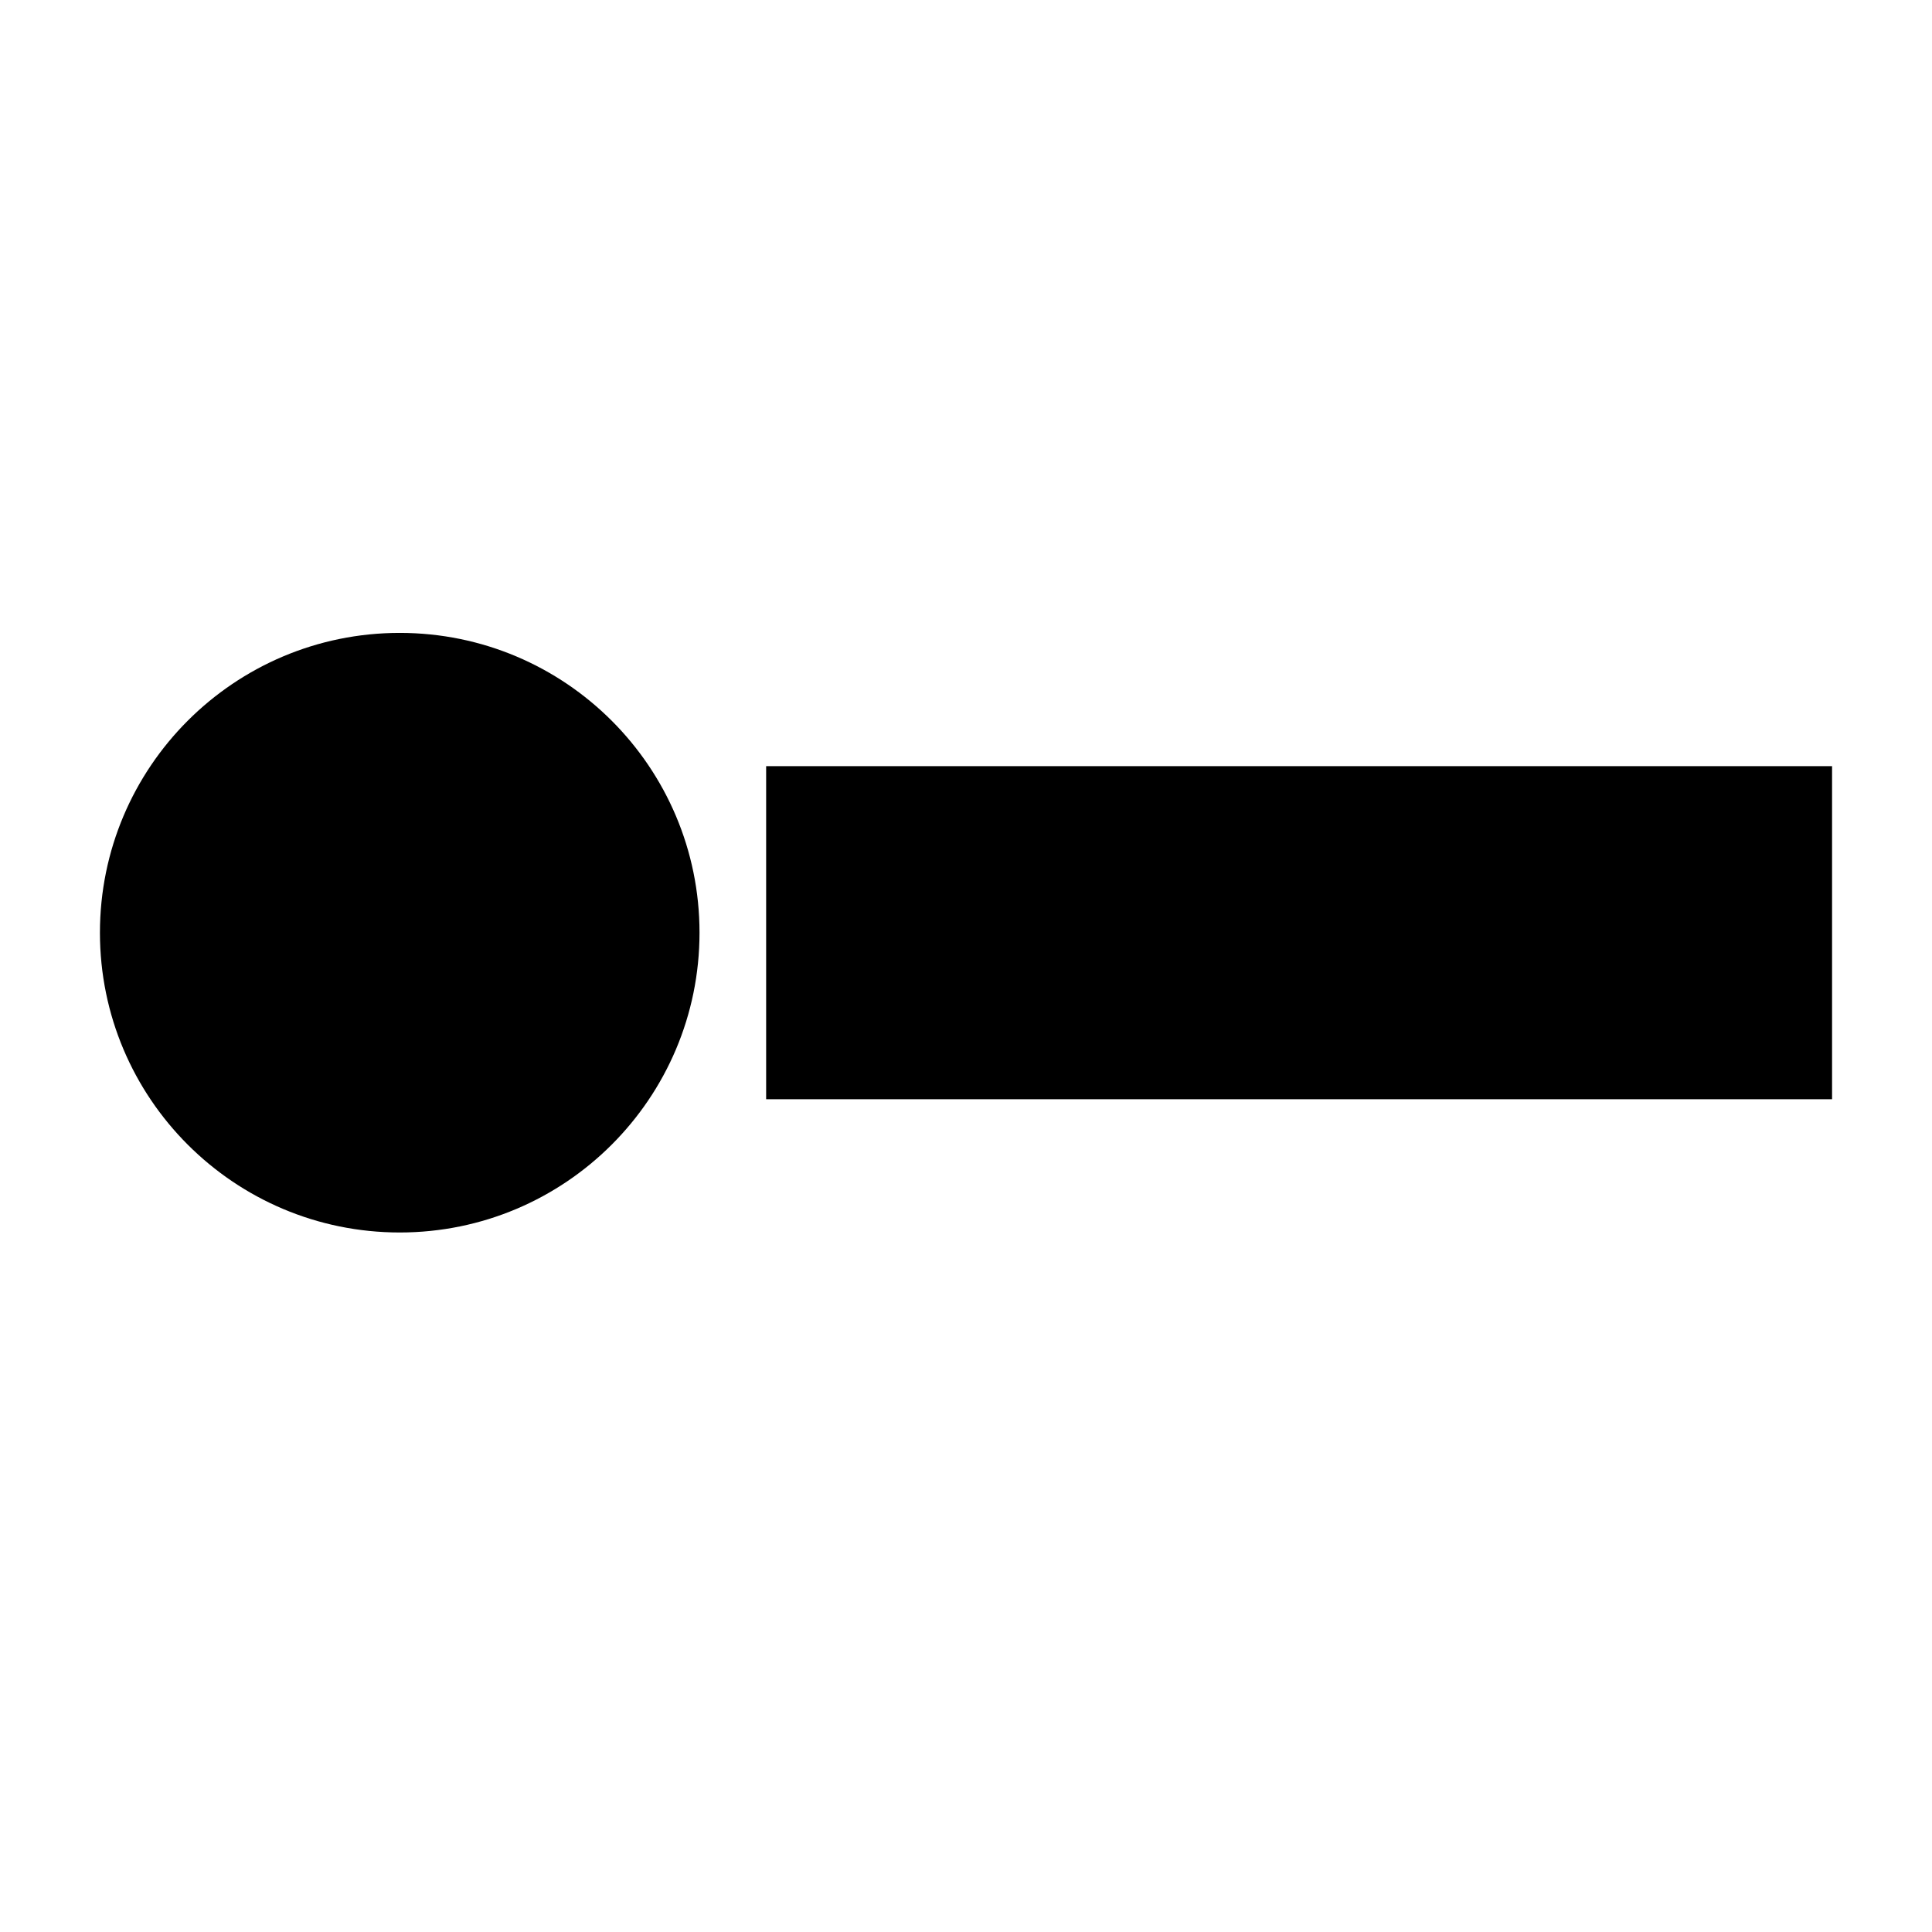 <?xml version="1.0" encoding="UTF-8"?>
<!DOCTYPE svg PUBLIC "-//W3C//DTD SVG 1.1//EN" "http://www.w3.org/Graphics/SVG/1.1/DTD/svg11.dtd">
<svg xmlns="http://www.w3.org/2000/svg" xml:space="preserve" width="580px" height="580px" shape-rendering="geometricPrecision" text-rendering="geometricPrecision" image-rendering="optimizeQuality" fill-rule="nonzero" clip-rule="nonzero" viewBox="0 0 5800 5800" xmlns:xlink="http://www.w3.org/1999/xlink">
	<title>radio_button_unselected icon</title>
	<desc>radio_button_unselected icon from the IconExperience.com I-Collection. Copyright by INCORS GmbH (www.incors.com).</desc>
		<path id="curve28"  d="M5500 2300c0,333 0,667 0,1000l-3200 0c0,-333 0,-667 0,-1000l3200 0zm-4300 -400c497,0 900,403 900,900 0,497 -403,900 -900,900 -497,0 -900,-403 -900,-900 0,-497 403,-900 900,-900z"/>
</svg>